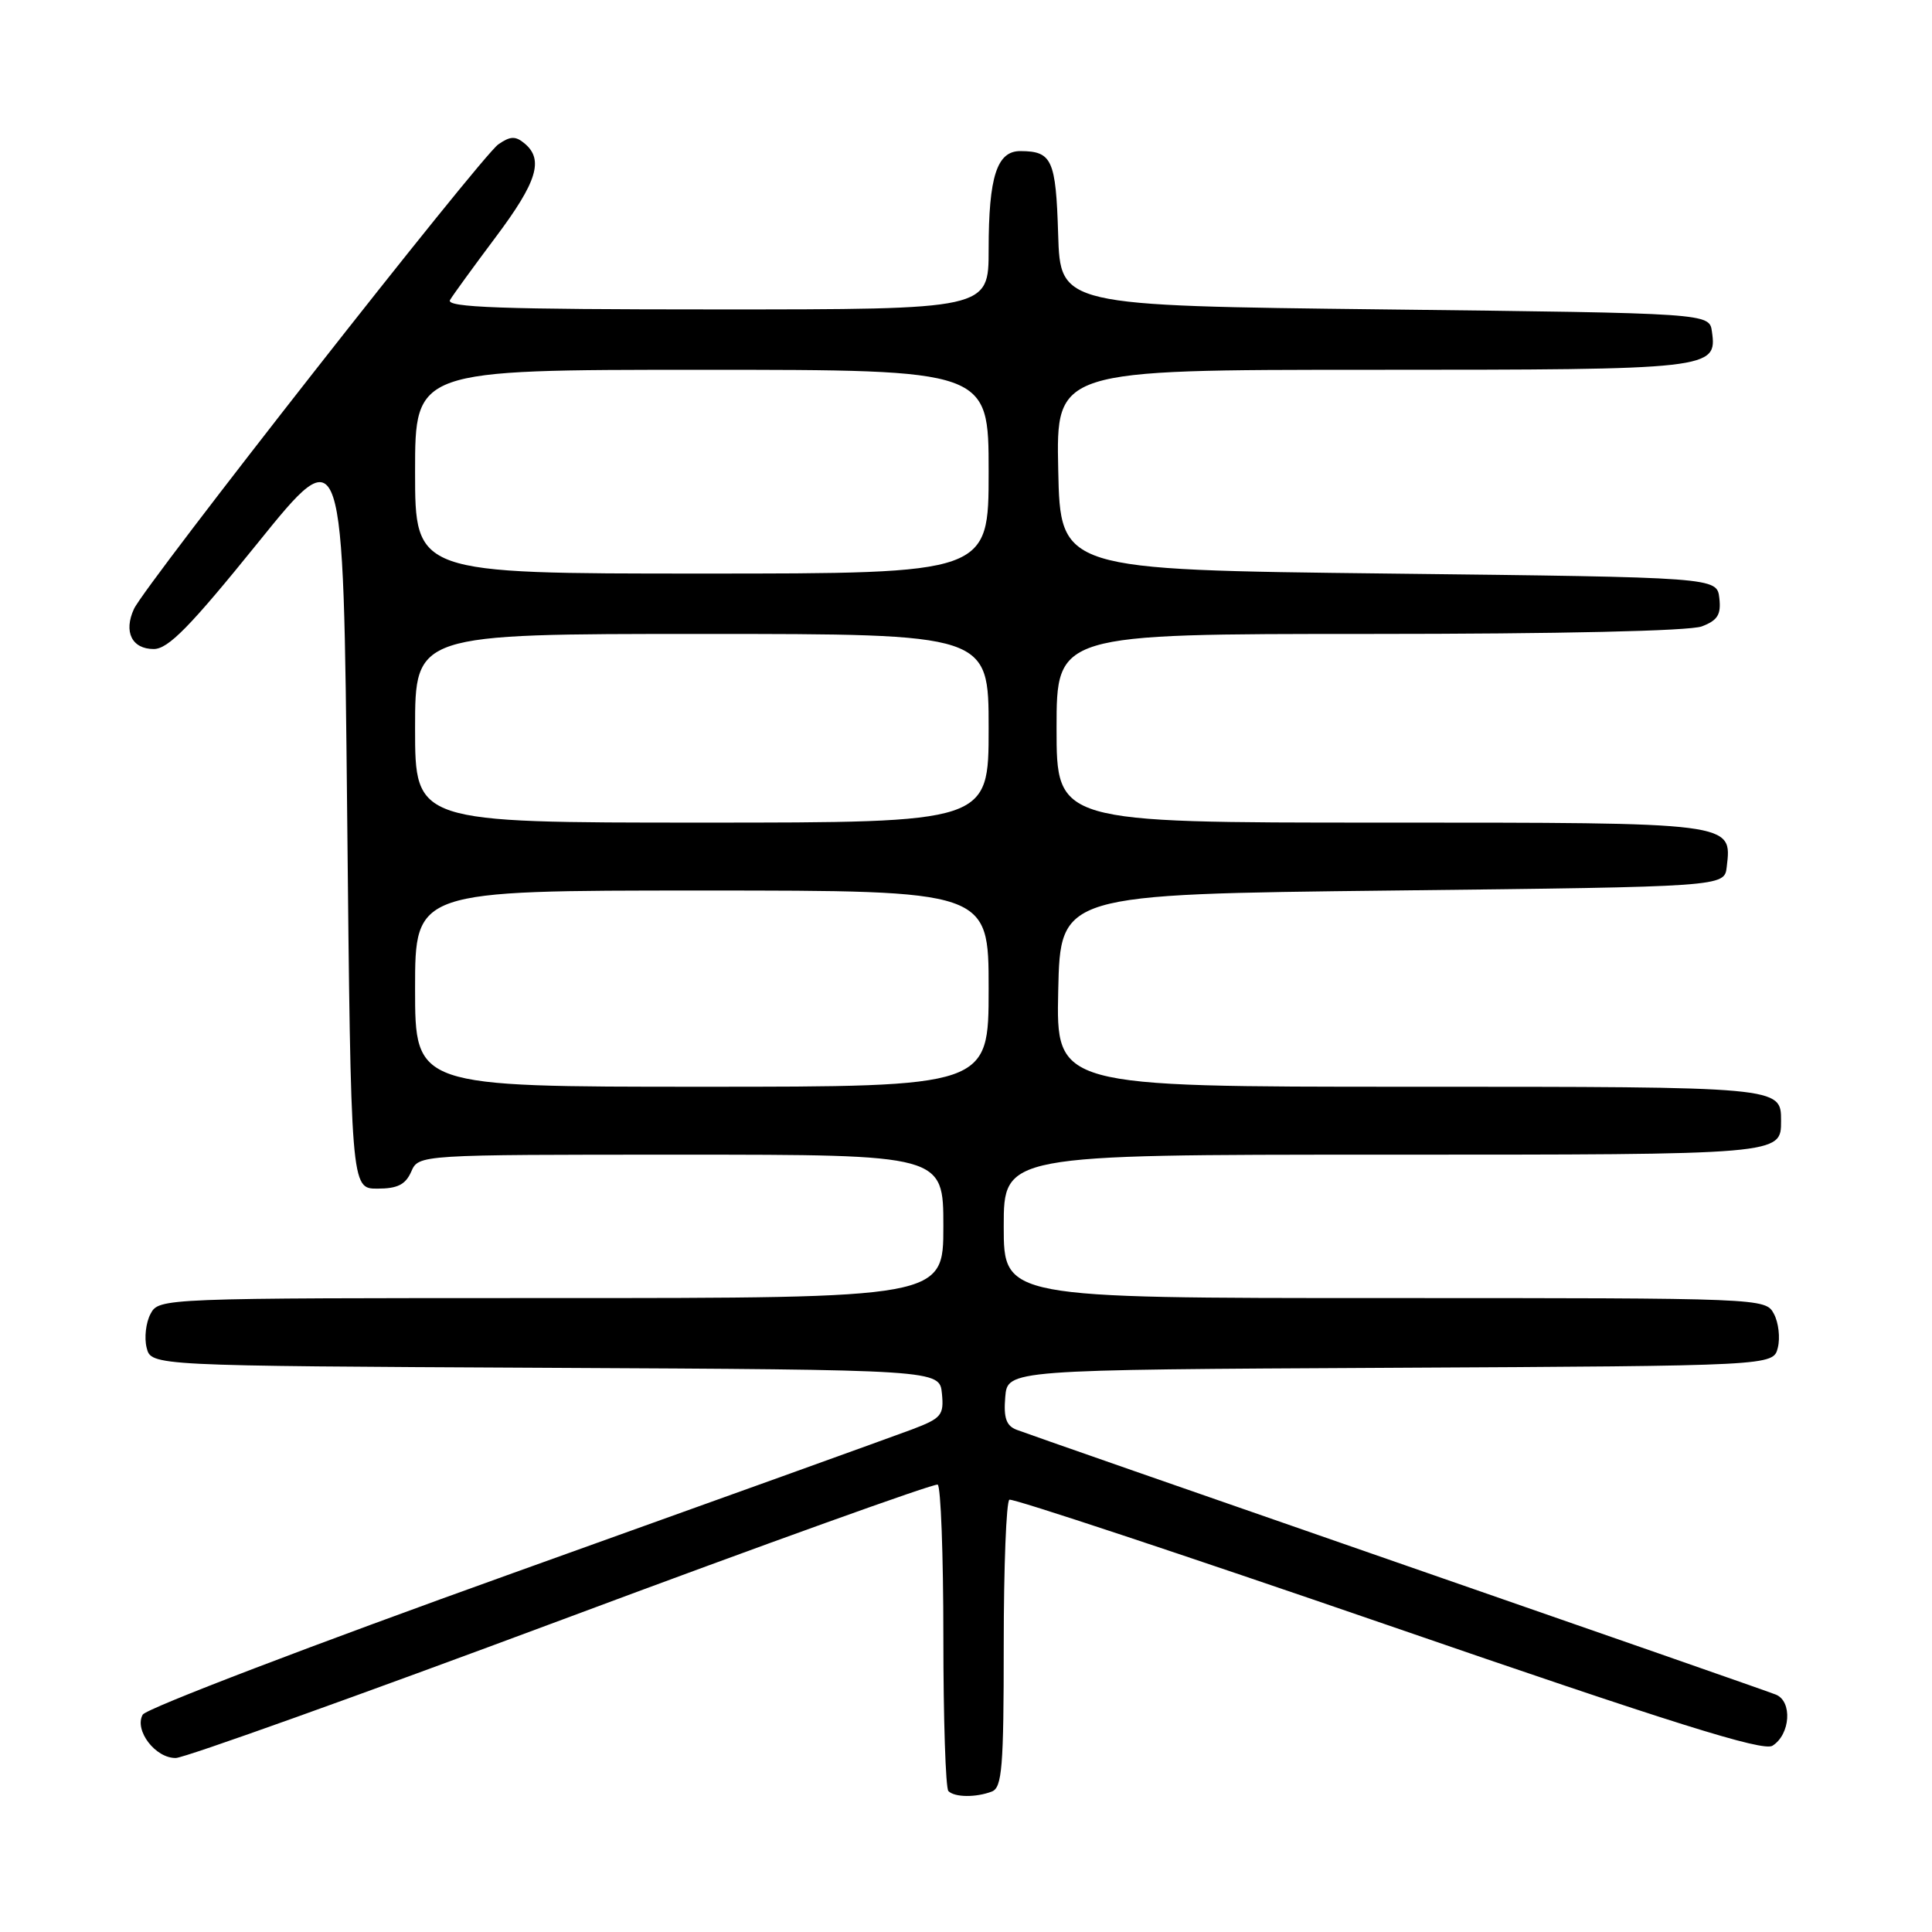 <?xml version="1.0" encoding="UTF-8" standalone="no"?>
<!DOCTYPE svg PUBLIC "-//W3C//DTD SVG 1.1//EN" "http://www.w3.org/Graphics/SVG/1.1/DTD/svg11.dtd" >
<svg xmlns="http://www.w3.org/2000/svg" xmlns:xlink="http://www.w3.org/1999/xlink" version="1.1" viewBox="0 0 256 256">
 <g >
 <path fill="currentColor"
d=" M 131.42 237.39 C 132.78 236.87 133.00 234.20 133.00 217.95 C 133.00 207.59 133.34 198.94 133.75 198.72 C 134.16 198.50 156.71 205.98 183.86 215.33 C 221.61 228.35 233.61 232.11 234.86 231.32 C 237.24 229.83 237.53 225.42 235.30 224.54 C 234.31 224.14 211.68 216.25 185.00 206.99 C 158.32 197.73 135.69 189.84 134.70 189.45 C 133.33 188.92 132.97 187.87 133.20 185.12 C 133.50 181.50 133.50 181.50 184.23 181.24 C 234.97 180.98 234.97 180.98 235.57 178.58 C 235.90 177.27 235.67 175.24 235.05 174.09 C 233.94 172.01 233.65 172.00 183.46 172.00 C 133.00 172.00 133.00 172.00 133.00 162.50 C 133.00 153.00 133.00 153.00 183.30 153.00 C 236.26 153.00 236.00 153.02 236.00 148.50 C 236.00 143.99 236.07 144.00 186.77 144.00 C 139.94 144.00 139.94 144.00 140.22 131.25 C 140.50 118.50 140.50 118.50 184.50 118.00 C 228.50 117.50 228.50 117.50 228.80 114.88 C 229.49 108.94 229.99 109.00 182.93 109.00 C 140.00 109.00 140.00 109.00 140.00 96.50 C 140.00 84.00 140.00 84.00 181.43 84.00 C 206.65 84.00 223.90 83.61 225.50 83.00 C 227.60 82.20 228.07 81.44 227.82 79.25 C 227.50 76.50 227.50 76.50 184.00 76.00 C 140.50 75.50 140.50 75.50 140.22 62.25 C 139.94 49.00 139.94 49.00 181.78 49.00 C 226.83 49.00 227.55 48.92 226.84 43.94 C 226.50 41.50 226.50 41.50 183.50 41.00 C 140.50 40.50 140.50 40.50 140.21 31.03 C 139.91 21.16 139.40 20.04 135.23 20.02 C 132.10 19.99 131.00 23.39 131.00 33.07 C 131.00 41.00 131.00 41.00 94.94 41.00 C 66.36 41.00 59.04 40.74 59.63 39.75 C 60.04 39.06 62.77 35.31 65.69 31.41 C 71.18 24.09 72.08 21.14 69.50 19.00 C 68.30 18.00 67.61 18.03 66.03 19.13 C 63.73 20.73 19.23 77.46 17.75 80.69 C 16.35 83.72 17.48 86.00 20.37 86.00 C 22.29 86.00 25.18 83.05 34.15 71.95 C 45.50 57.89 45.50 57.89 46.00 107.70 C 46.50 157.50 46.50 157.50 50.00 157.50 C 52.67 157.50 53.73 156.97 54.49 155.25 C 55.47 153.00 55.47 153.00 90.24 153.00 C 125.00 153.00 125.00 153.00 125.00 162.50 C 125.00 172.00 125.00 172.00 73.04 172.00 C 21.32 172.00 21.06 172.01 19.95 174.09 C 19.33 175.24 19.10 177.27 19.43 178.58 C 20.03 180.98 20.03 180.98 72.27 181.24 C 124.50 181.50 124.50 181.50 124.81 184.65 C 125.09 187.53 124.75 187.93 120.81 189.42 C 118.44 190.31 94.73 198.85 68.11 208.39 C 41.50 217.93 19.36 226.39 18.91 227.20 C 17.75 229.27 20.61 233.01 23.31 232.94 C 24.51 232.91 47.55 224.66 74.50 214.61 C 101.45 204.55 123.84 196.51 124.25 196.72 C 124.66 196.94 125.00 206.02 125.00 216.89 C 125.00 227.77 125.30 236.97 125.67 237.33 C 126.50 238.17 129.33 238.19 131.42 237.39 Z  M 55.00 131.00 C 55.00 118.00 55.00 118.00 93.00 118.00 C 131.00 118.00 131.00 118.00 131.00 131.00 C 131.00 144.00 131.00 144.00 93.00 144.00 C 55.00 144.00 55.00 144.00 55.00 131.00 Z  M 55.00 96.50 C 55.00 84.00 55.00 84.00 93.00 84.00 C 131.00 84.00 131.00 84.00 131.00 96.50 C 131.00 109.00 131.00 109.00 93.00 109.00 C 55.00 109.00 55.00 109.00 55.00 96.50 Z  M 55.00 62.50 C 55.00 49.00 55.00 49.00 93.00 49.00 C 131.00 49.00 131.00 49.00 131.00 62.50 C 131.00 76.00 131.00 76.00 93.00 76.00 C 55.00 76.00 55.00 76.00 55.00 62.50 Z "/>
</g>
</svg>